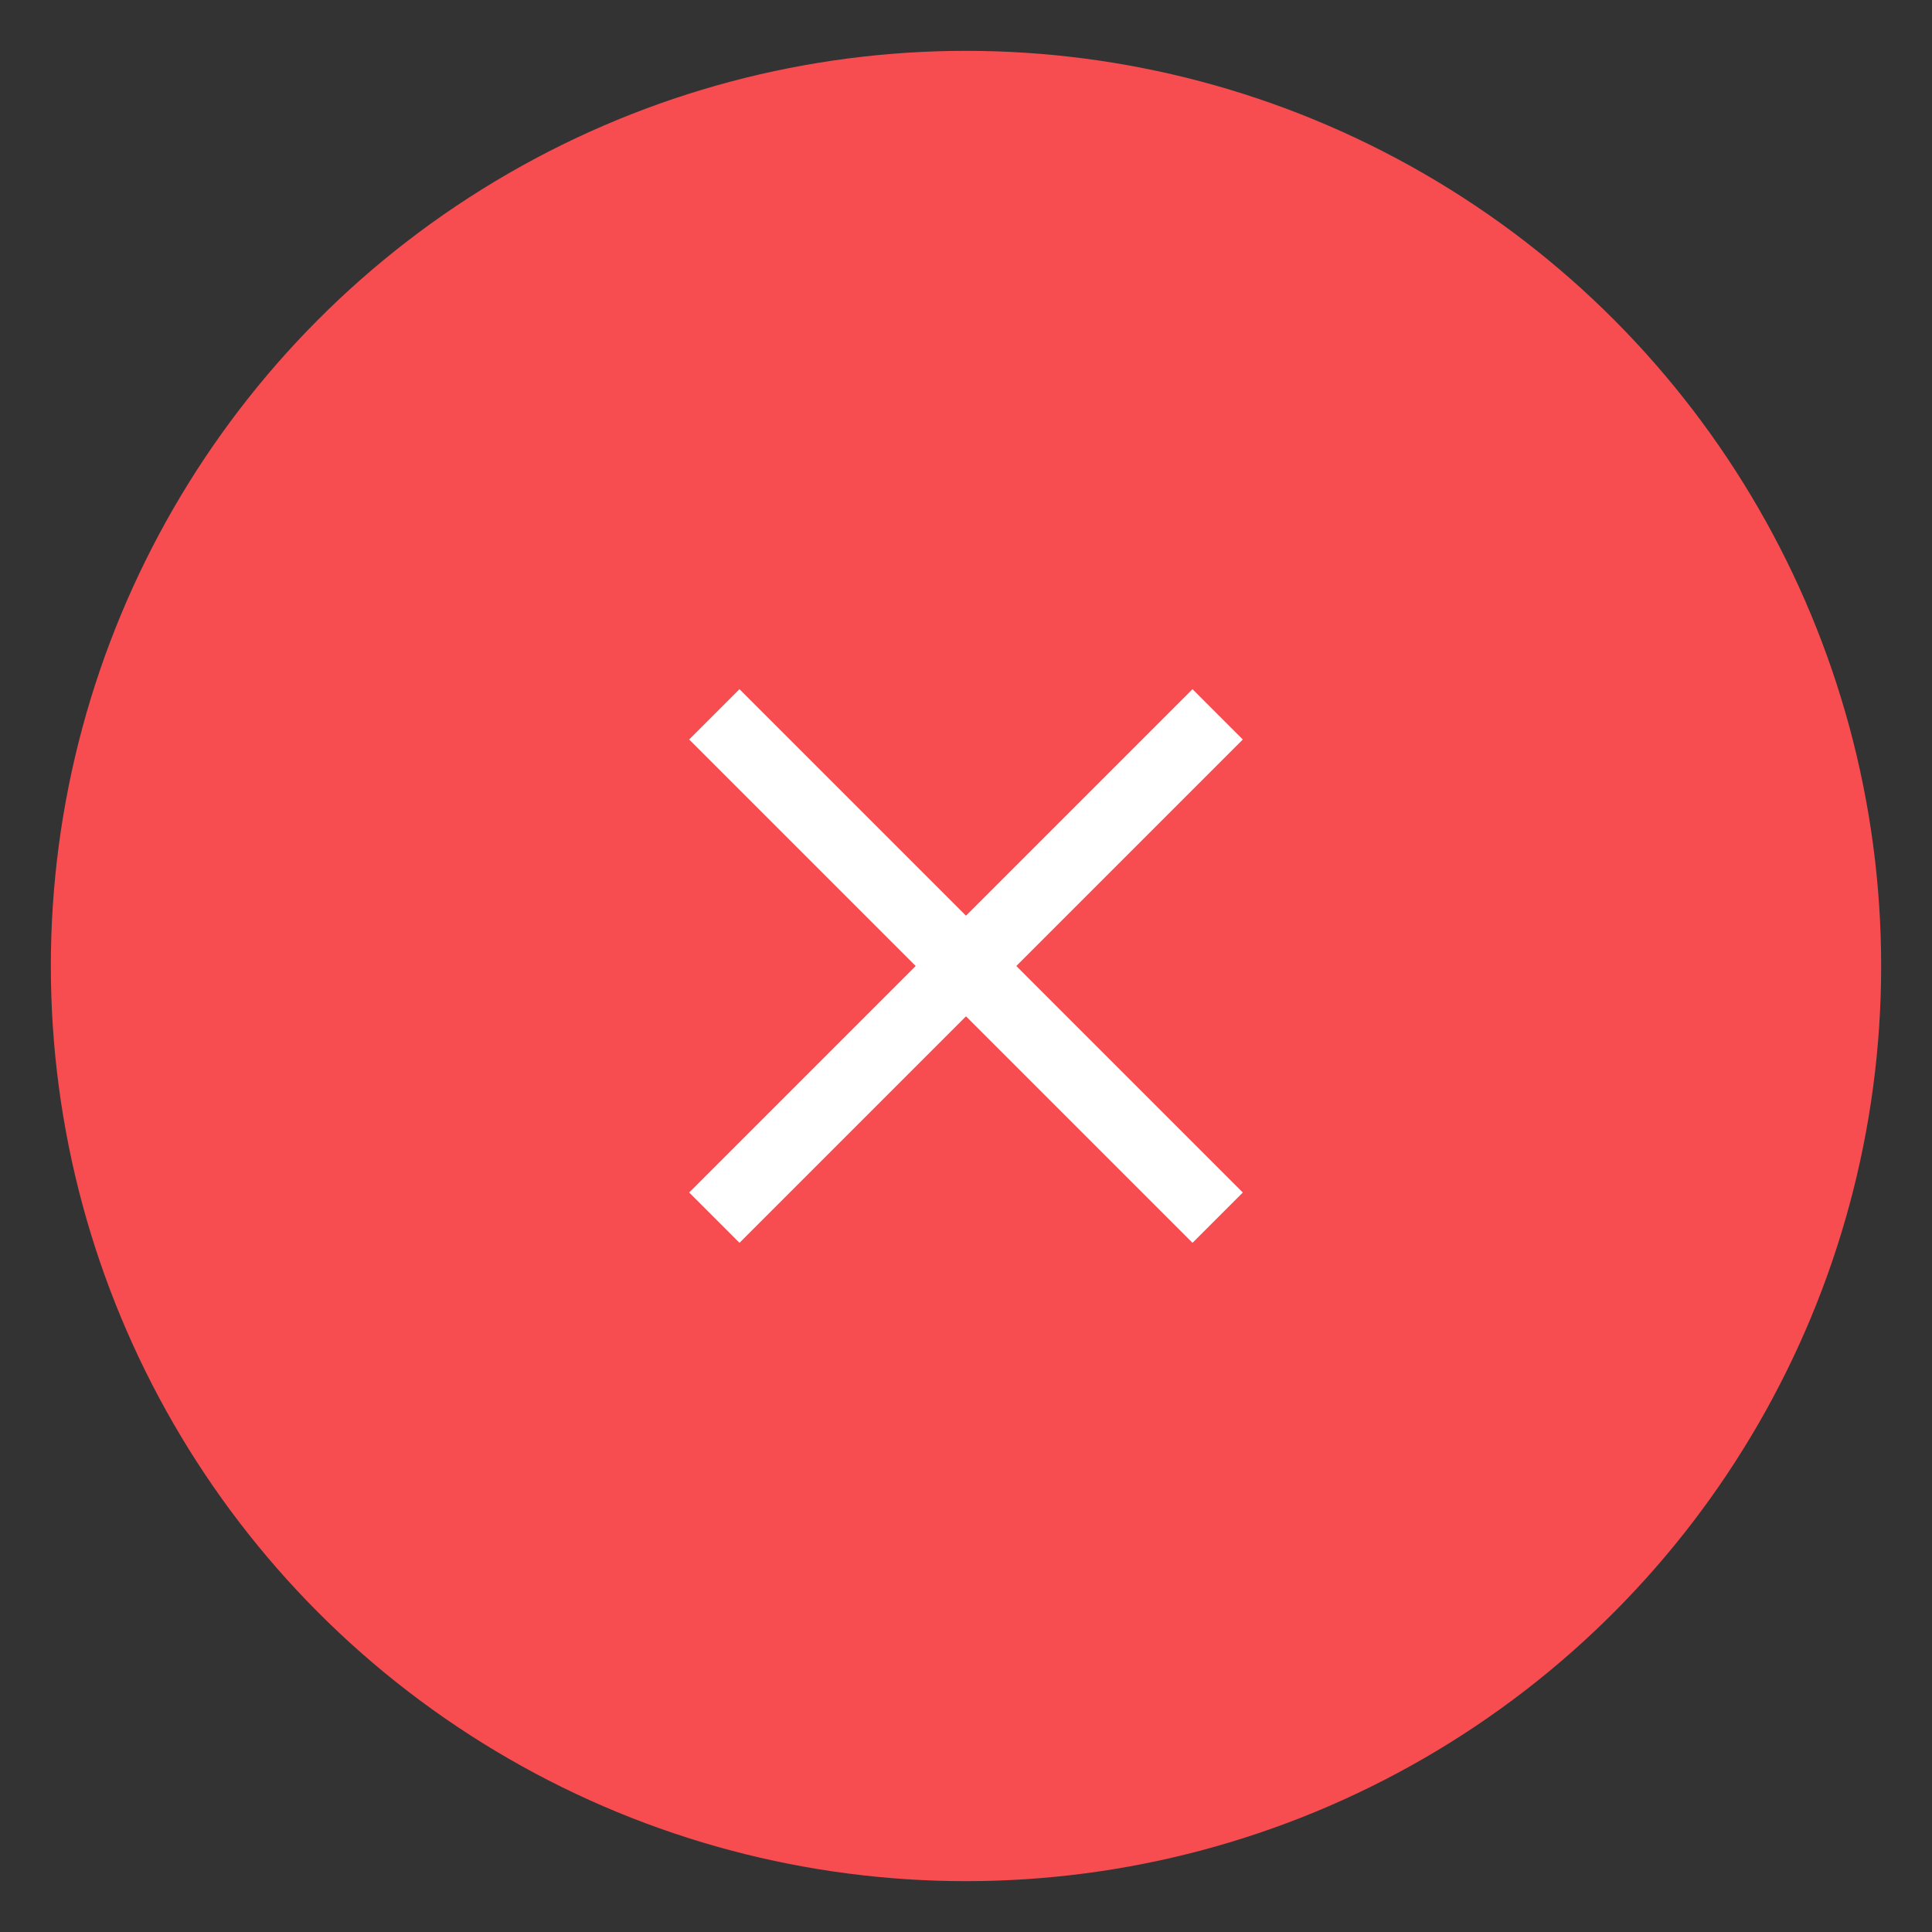 <svg width="19" height="19" viewBox="0 0 19 19" fill="none" xmlns="http://www.w3.org/2000/svg">
<rect x="0" y="0" width="19" height="19" fill="#333333" stroke="none"/>
<circle cx="9.5" cy="9.5" r="9" fill="#F74C50"/>
<path d="M9.5 9.5L7.025 7.025M9.5 9.5L11.975 11.975M9.5 9.5L11.975 7.025L7.025 11.975" stroke="white" stroke-width="0.7"/>
</svg>
